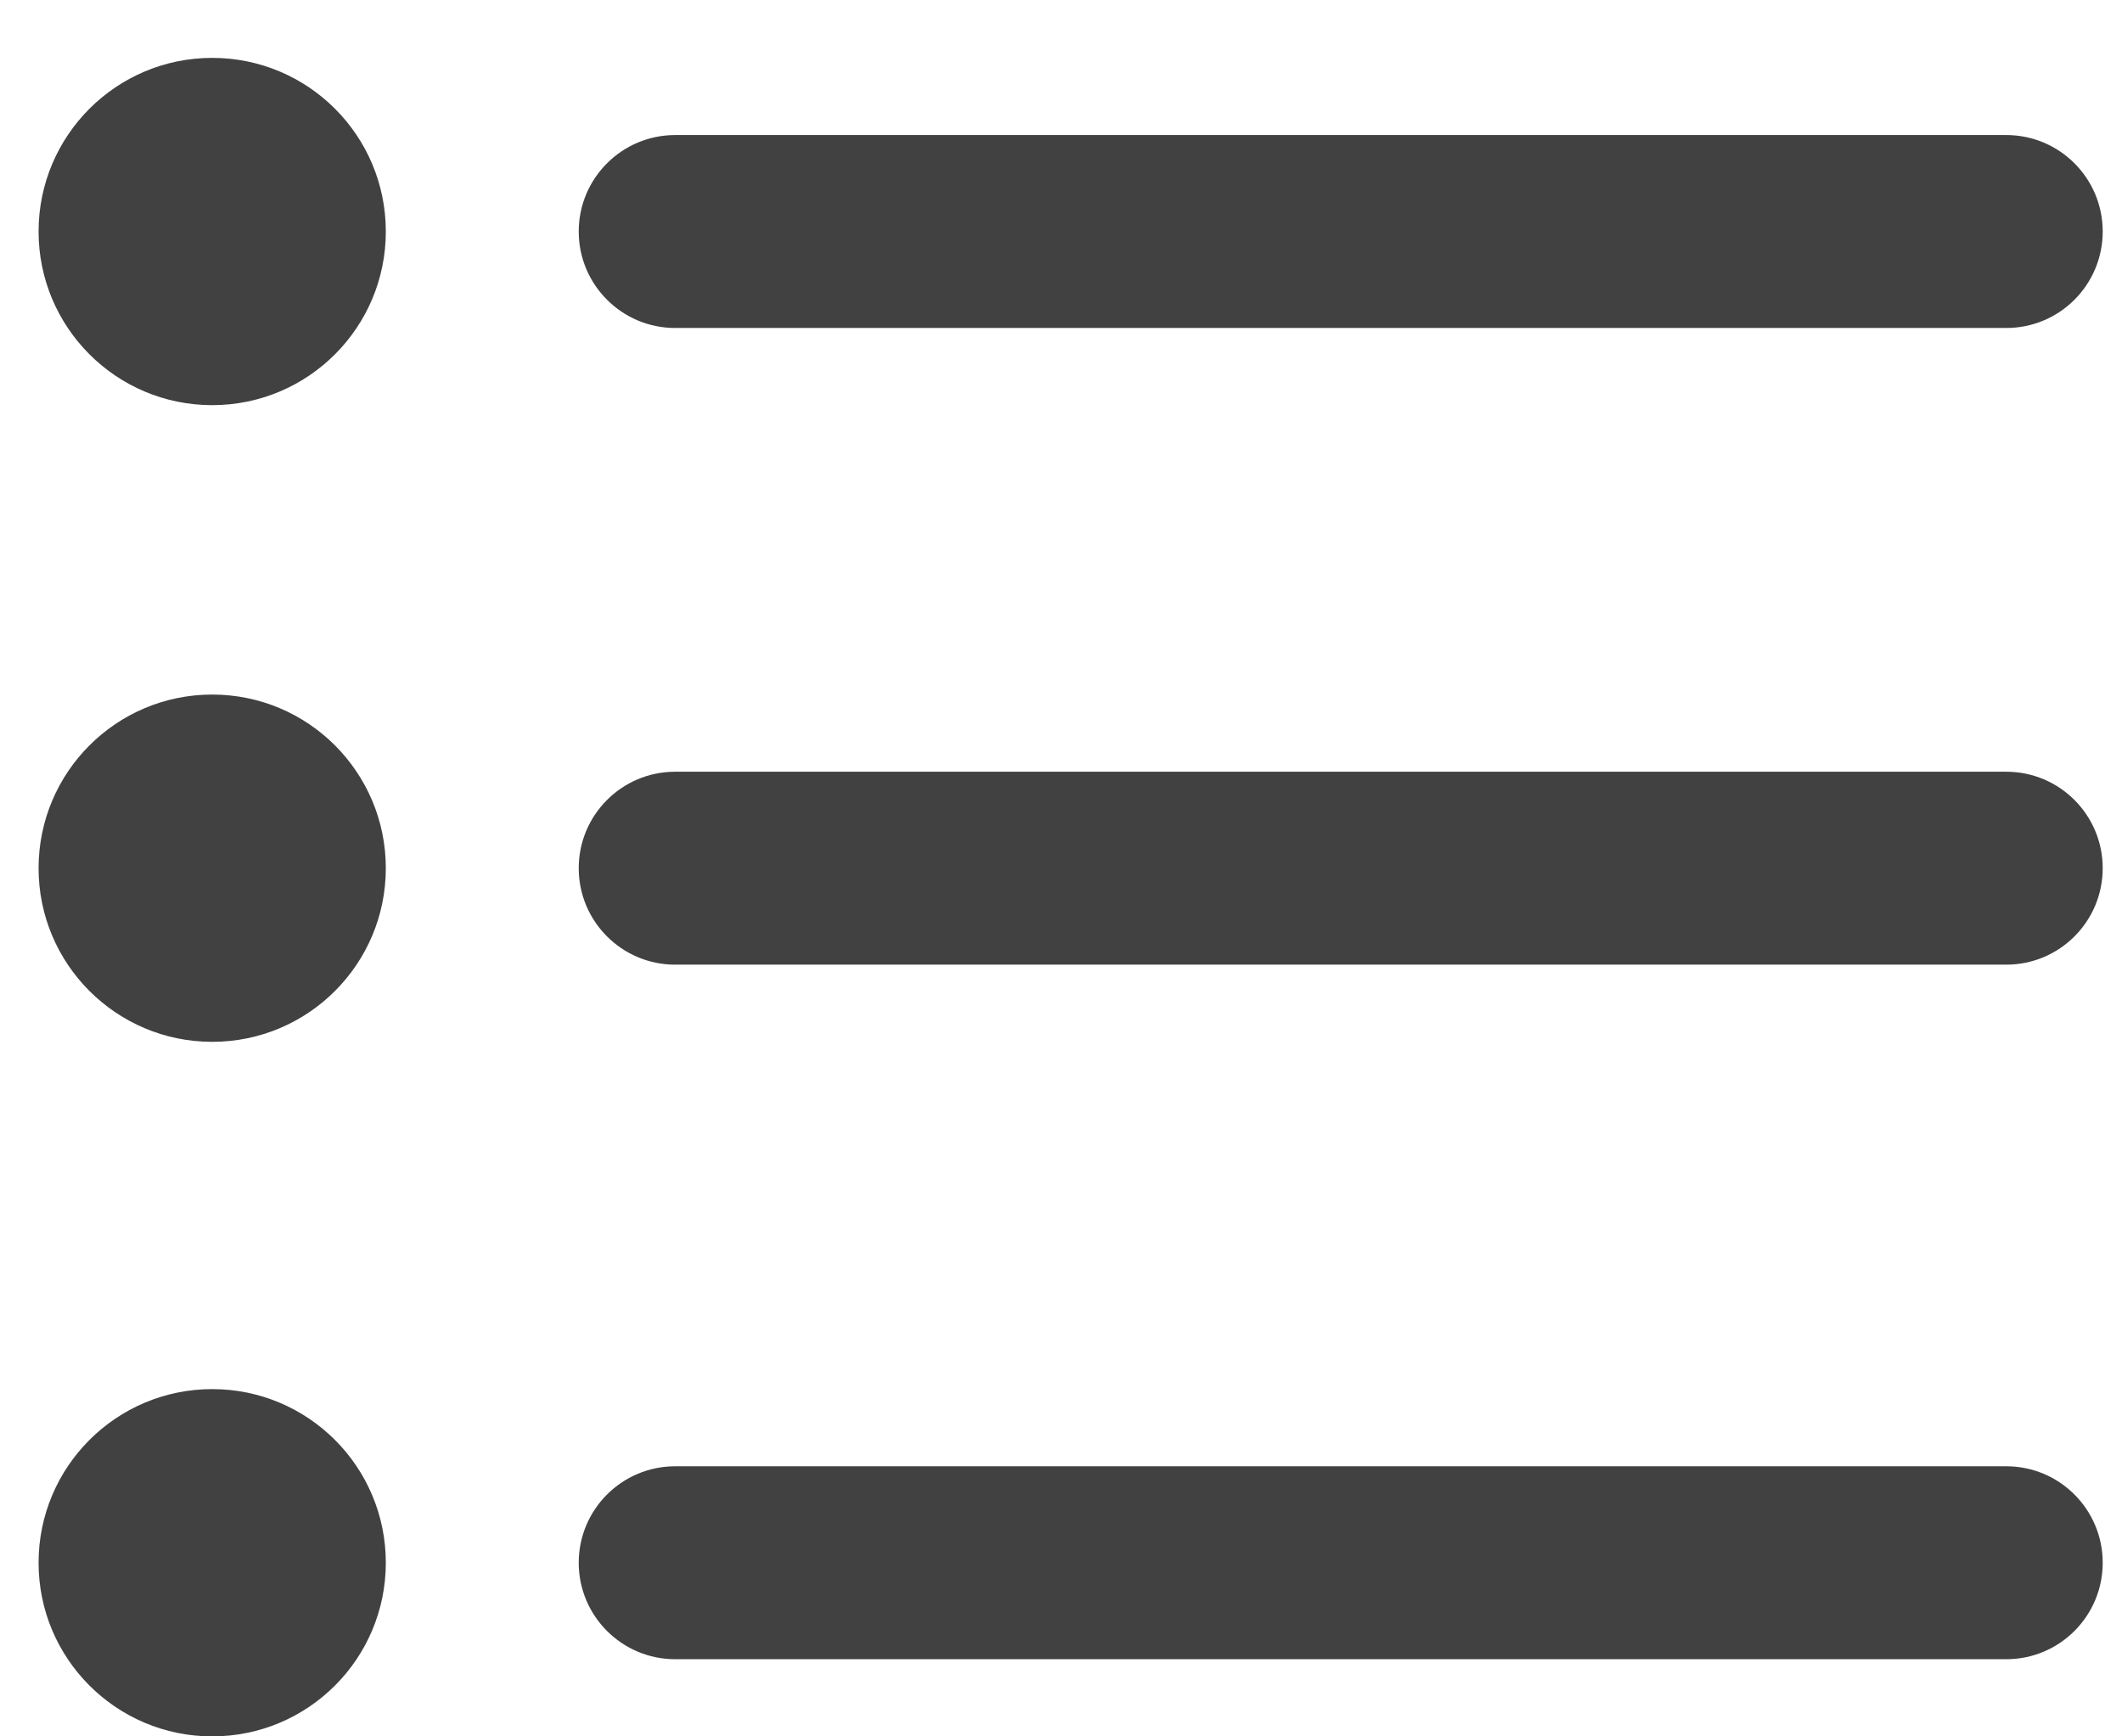 <?xml version="1.0" encoding="UTF-8" standalone="no"?><svg width='22' height='18' viewBox='0 0 22 18' fill='none' xmlns='http://www.w3.org/2000/svg'>
<path fill-rule='evenodd' clip-rule='evenodd' d='M2.2 4.2C3.195 4.2 4 3.394 4 2.4C4 1.406 3.195 0.6 2.2 0.6C1.206 0.6 0.4 1.406 0.4 2.4C0.4 3.394 1.206 4.2 2.2 4.2ZM7 1.4C6.448 1.4 6 1.848 6 2.4C6 2.952 6.448 3.4 7 3.4H20.8C21.353 3.4 21.8 2.952 21.8 2.4C21.8 1.848 21.353 1.4 20.8 1.4H7ZM7 8C6.448 8 6 8.448 6 9C6 9.552 6.448 10 7 10H20.8C21.353 10 21.8 9.552 21.8 9C21.8 8.448 21.353 8 20.8 8H7ZM6 16.2C6 15.648 6.448 15.2 7 15.2H20.8C21.353 15.2 21.8 15.648 21.8 16.2C21.8 16.752 21.353 17.2 20.8 17.2H7C6.448 17.2 6 16.752 6 16.2ZM4 9C4 9.994 3.195 10.8 2.2 10.8C1.206 10.8 0.4 9.994 0.4 9C0.4 8.006 1.206 7.2 2.2 7.2C3.195 7.2 4 8.006 4 9ZM2.2 18C3.195 18 4 17.194 4 16.2C4 15.206 3.195 14.4 2.2 14.4C1.206 14.4 0.4 15.206 0.4 16.2C0.4 17.194 1.206 18 2.2 18Z' fill='#414141'/>
</svg>
